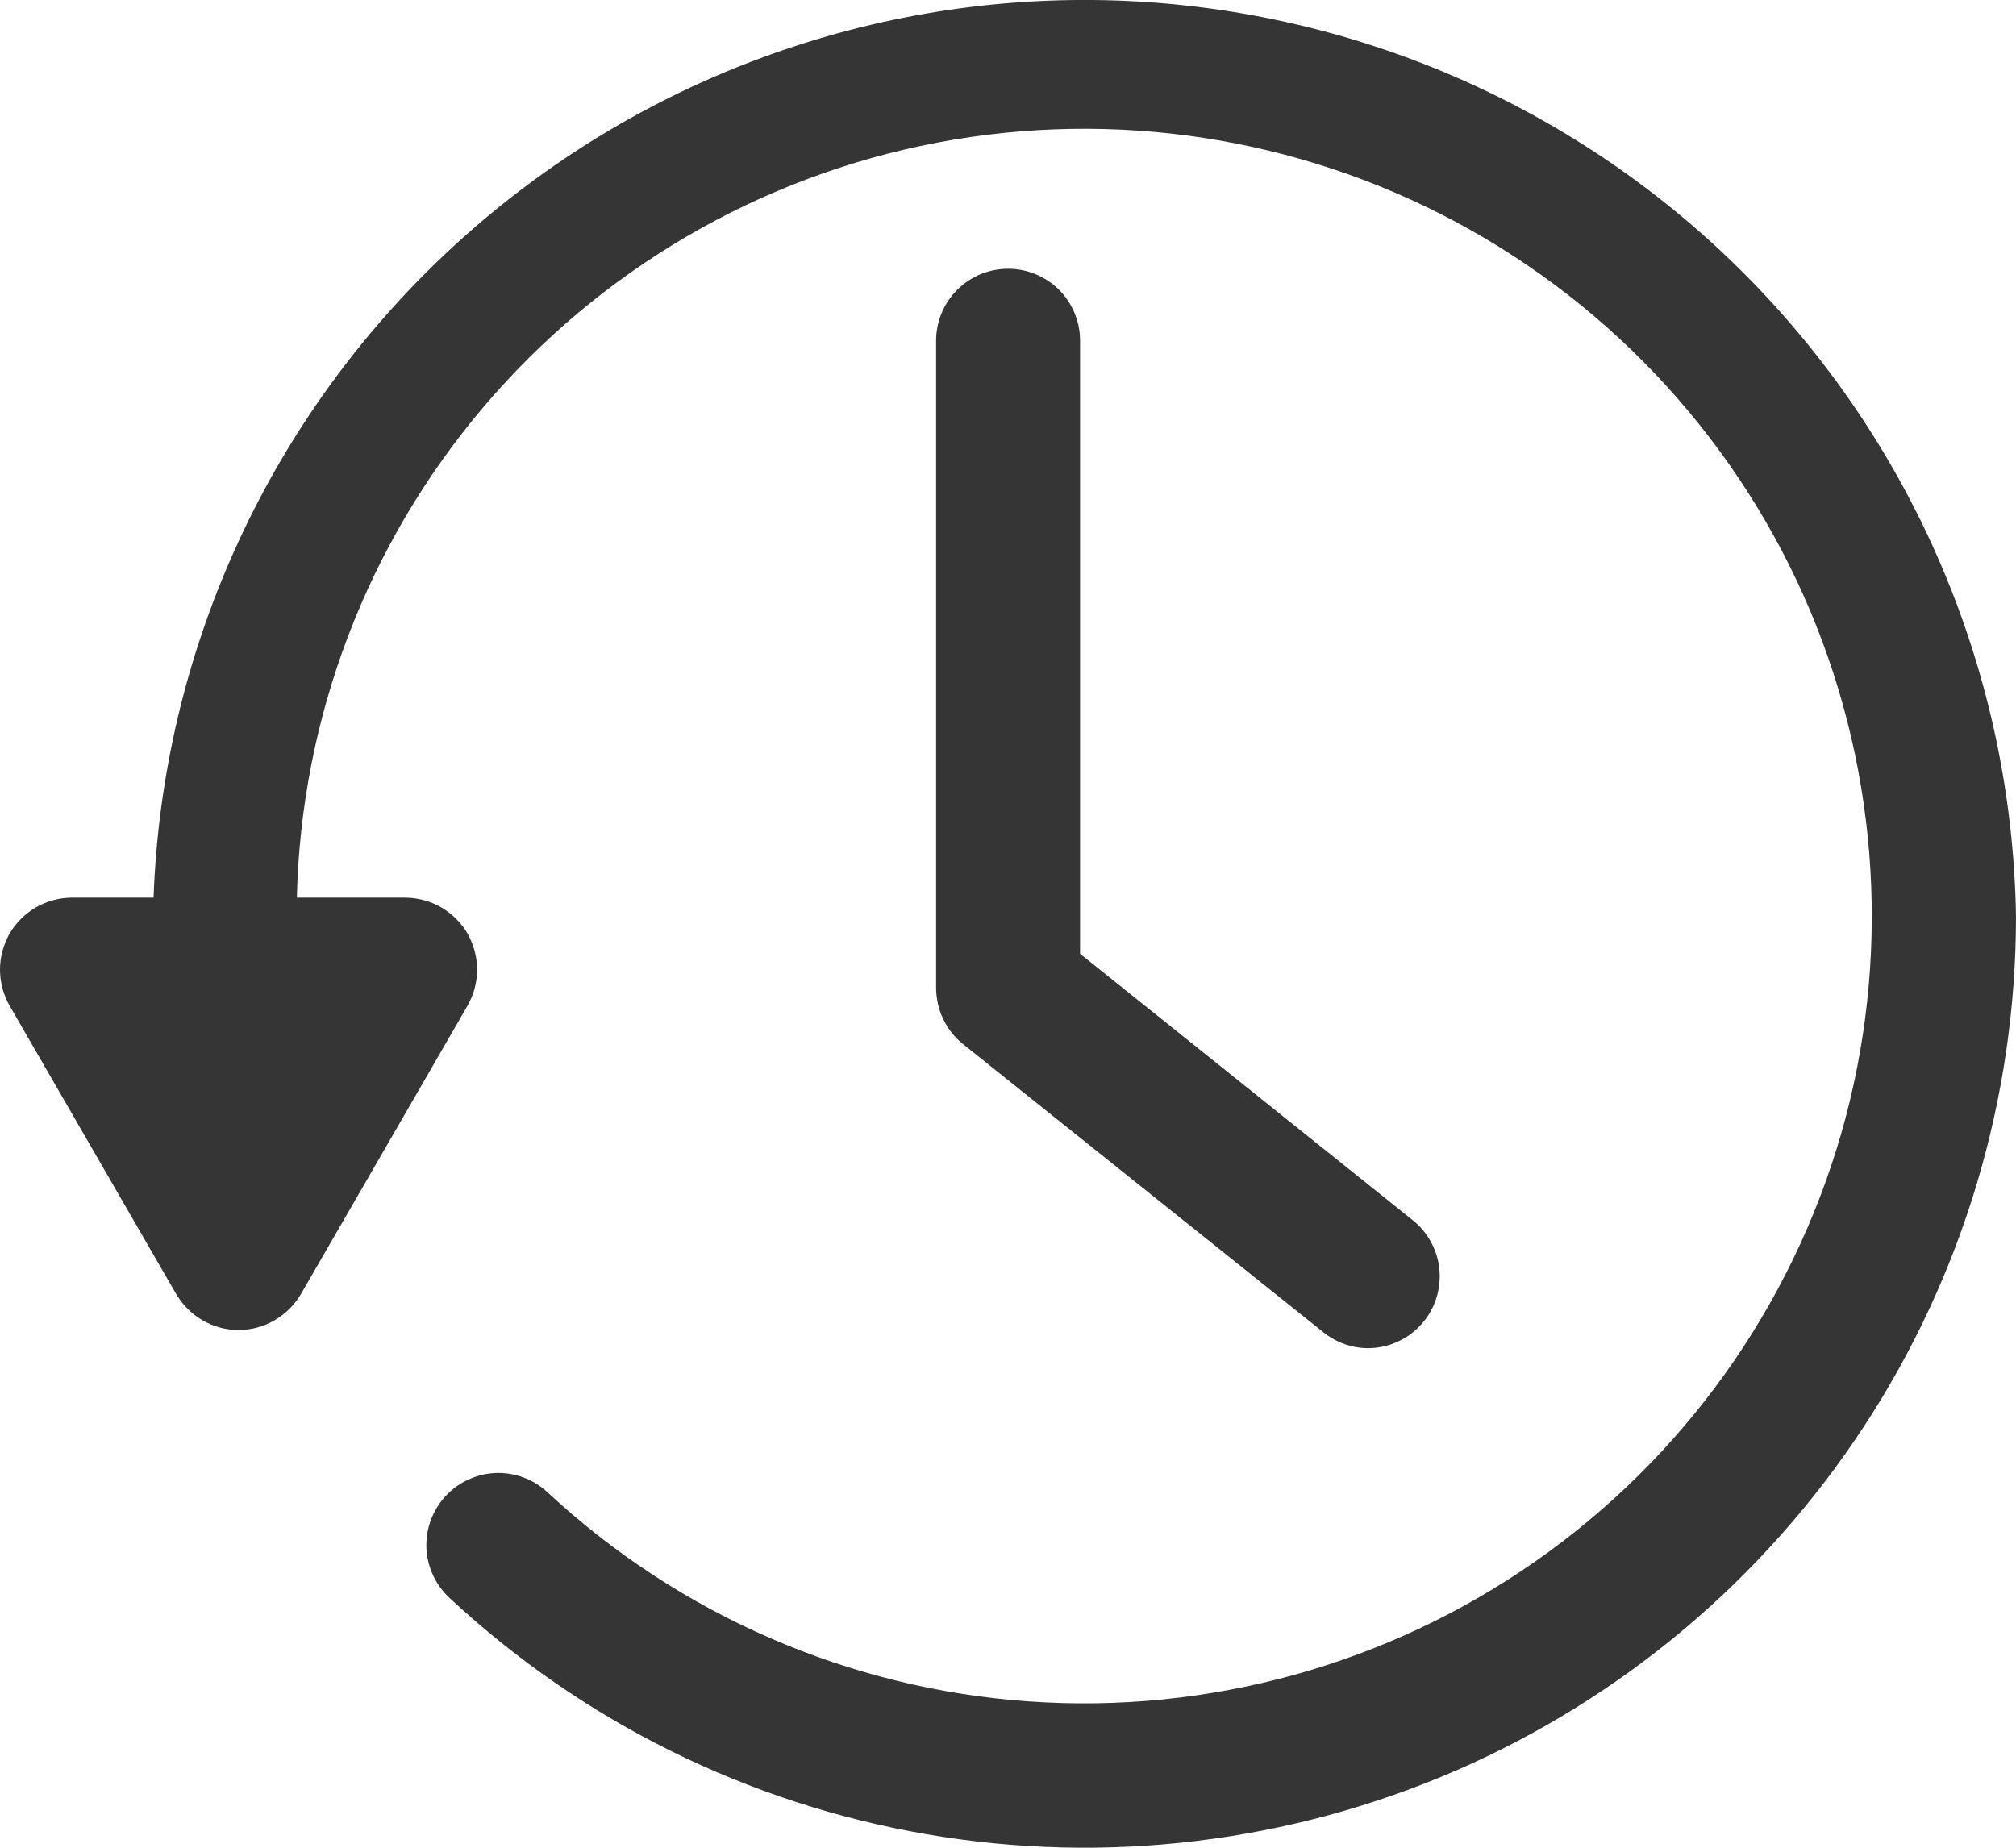 <svg width="12" height="11" viewBox="0 0 12 11" fill="none" xmlns="http://www.w3.org/2000/svg">
<path d="M12 5.456C12 6.535 11.685 7.592 11.093 8.495C10.501 9.398 9.658 10.109 8.668 10.54C7.677 10.97 6.583 11.103 5.518 10.92C4.454 10.738 3.466 10.249 2.676 9.513C2.592 9.435 2.543 9.328 2.538 9.215C2.534 9.101 2.575 8.99 2.652 8.907C2.729 8.823 2.837 8.774 2.95 8.769C3.064 8.765 3.175 8.806 3.258 8.883C4.043 9.614 5.055 10.054 6.125 10.129C7.196 10.204 8.259 9.91 9.138 9.296C10.018 8.682 10.66 7.784 10.958 6.754C11.255 5.724 11.19 4.622 10.774 3.634C10.357 2.646 9.614 1.83 8.669 1.323C7.724 0.816 6.633 0.649 5.579 0.849C4.525 1.049 3.572 1.605 2.878 2.423C2.184 3.241 1.792 4.272 1.767 5.344H2.41C2.485 5.344 2.56 5.364 2.625 5.401C2.691 5.439 2.745 5.493 2.783 5.558C2.82 5.624 2.84 5.697 2.84 5.773C2.84 5.848 2.82 5.922 2.783 5.987L1.793 7.701C1.756 7.766 1.701 7.821 1.636 7.859C1.57 7.898 1.496 7.918 1.42 7.918C1.344 7.918 1.27 7.898 1.204 7.859C1.139 7.821 1.085 7.766 1.047 7.701L0.057 5.987C0.02 5.922 0 5.848 0 5.773C0 5.697 0.02 5.624 0.057 5.558C0.095 5.493 0.15 5.439 0.215 5.401C0.28 5.364 0.355 5.344 0.43 5.344H0.914C0.966 3.9 1.581 2.533 2.626 1.535C3.672 0.536 5.066 -0.014 6.511 0C7.957 0.015 9.34 0.593 10.365 1.612C11.39 2.631 11.977 4.01 12 5.456ZM8.478 7.863C8.548 7.775 8.58 7.662 8.567 7.549C8.554 7.437 8.497 7.334 8.409 7.264L6.429 5.678V2.028C6.429 1.915 6.384 1.806 6.304 1.725C6.223 1.645 6.114 1.6 6.001 1.6C5.887 1.6 5.778 1.645 5.698 1.725C5.617 1.806 5.572 1.915 5.572 2.028V5.884C5.573 5.948 5.587 6.012 5.616 6.07C5.644 6.128 5.685 6.178 5.735 6.218L7.878 7.932C7.953 7.992 8.047 8.026 8.143 8.026C8.208 8.026 8.271 8.011 8.329 7.983C8.387 7.955 8.438 7.914 8.478 7.863Z" fill="#353535"/>
</svg>
